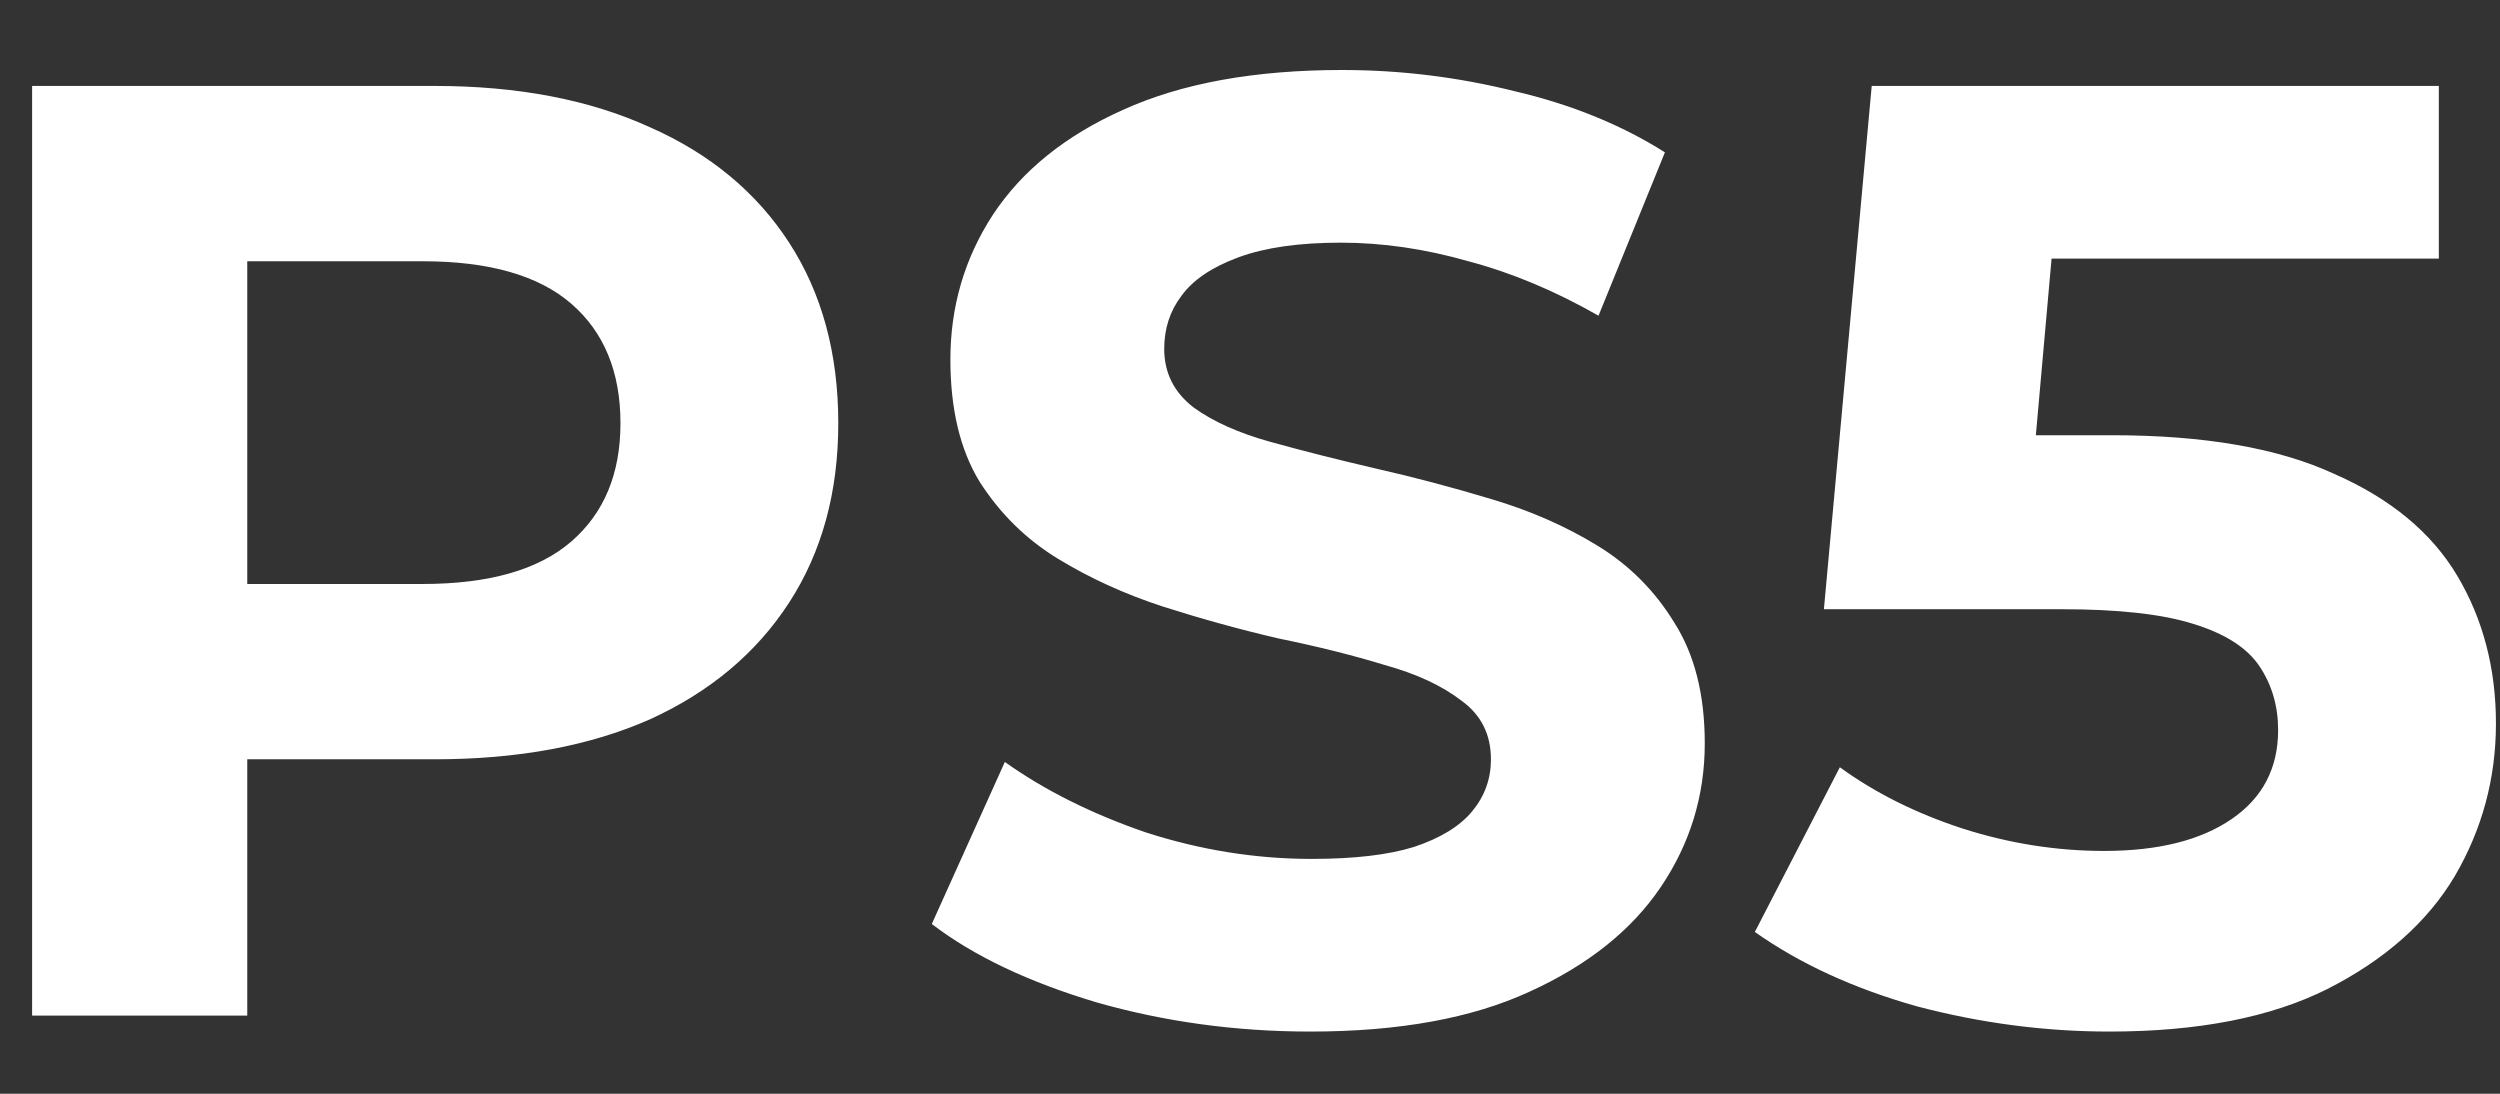 <svg width="32" height="14" viewBox="0 0 32 14" fill="none" xmlns="http://www.w3.org/2000/svg">
    <rect x="0" y="0" width="32" height="14" fill="#333333" stroke="none"/>
    <path d="M0.411 13V1.1H5.562C6.627 1.1 7.545 1.276 8.316 1.627C9.087 1.967 9.682 2.46 10.101 3.106C10.52 3.752 10.73 4.523 10.73 5.418C10.73 6.302 10.52 7.067 10.101 7.713C9.682 8.359 9.087 8.858 8.316 9.209C7.545 9.549 6.627 9.719 5.562 9.719H1.941L3.165 8.478V13H0.411ZM3.165 8.784L1.941 7.475H5.409C6.259 7.475 6.894 7.294 7.313 6.931C7.732 6.568 7.942 6.064 7.942 5.418C7.942 4.761 7.732 4.251 7.313 3.888C6.894 3.525 6.259 3.344 5.409 3.344H1.941L3.165 2.035V8.784ZM16.772 13.204C15.82 13.204 14.908 13.079 14.035 12.83C13.162 12.569 12.46 12.235 11.927 11.827L12.862 9.753C13.372 10.116 13.973 10.416 14.664 10.654C15.367 10.881 16.075 10.994 16.789 10.994C17.333 10.994 17.77 10.943 18.098 10.841C18.438 10.728 18.688 10.575 18.846 10.382C19.005 10.189 19.084 9.968 19.084 9.719C19.084 9.402 18.959 9.152 18.71 8.971C18.461 8.778 18.132 8.625 17.724 8.512C17.316 8.387 16.863 8.274 16.364 8.172C15.877 8.059 15.384 7.923 14.885 7.764C14.398 7.605 13.95 7.401 13.542 7.152C13.134 6.903 12.8 6.574 12.539 6.166C12.29 5.758 12.165 5.237 12.165 4.602C12.165 3.922 12.347 3.304 12.709 2.749C13.083 2.182 13.639 1.735 14.375 1.406C15.123 1.066 16.058 0.896 17.18 0.896C17.928 0.896 18.665 0.987 19.39 1.168C20.116 1.338 20.756 1.599 21.311 1.95L20.461 4.041C19.906 3.724 19.351 3.491 18.795 3.344C18.24 3.185 17.696 3.106 17.163 3.106C16.631 3.106 16.194 3.168 15.854 3.293C15.514 3.418 15.271 3.582 15.123 3.786C14.976 3.979 14.902 4.205 14.902 4.466C14.902 4.772 15.027 5.021 15.276 5.214C15.525 5.395 15.854 5.543 16.262 5.656C16.67 5.769 17.118 5.883 17.605 5.996C18.104 6.109 18.597 6.24 19.084 6.387C19.583 6.534 20.036 6.733 20.444 6.982C20.852 7.231 21.181 7.56 21.43 7.968C21.691 8.376 21.821 8.892 21.821 9.515C21.821 10.184 21.634 10.796 21.26 11.351C20.886 11.906 20.325 12.354 19.577 12.694C18.84 13.034 17.905 13.204 16.772 13.204ZM27.001 13.204C26.174 13.204 25.352 13.096 24.536 12.881C23.731 12.654 23.04 12.337 22.462 11.929L23.55 9.821C24.003 10.15 24.525 10.41 25.114 10.603C25.715 10.796 26.321 10.892 26.933 10.892C27.624 10.892 28.168 10.756 28.565 10.484C28.962 10.212 29.16 9.832 29.16 9.345C29.16 9.039 29.081 8.767 28.922 8.529C28.763 8.291 28.48 8.11 28.072 7.985C27.675 7.86 27.114 7.798 26.389 7.798H23.346L23.958 1.1H31.217V3.31H24.944L26.372 2.052L25.947 6.829L24.519 5.571H27.035C28.214 5.571 29.16 5.735 29.874 6.064C30.599 6.381 31.126 6.818 31.455 7.373C31.784 7.928 31.948 8.557 31.948 9.26C31.948 9.963 31.772 10.614 31.421 11.215C31.07 11.804 30.526 12.286 29.789 12.66C29.064 13.023 28.134 13.204 27.001 13.204Z" fill="white"/>
</svg>
